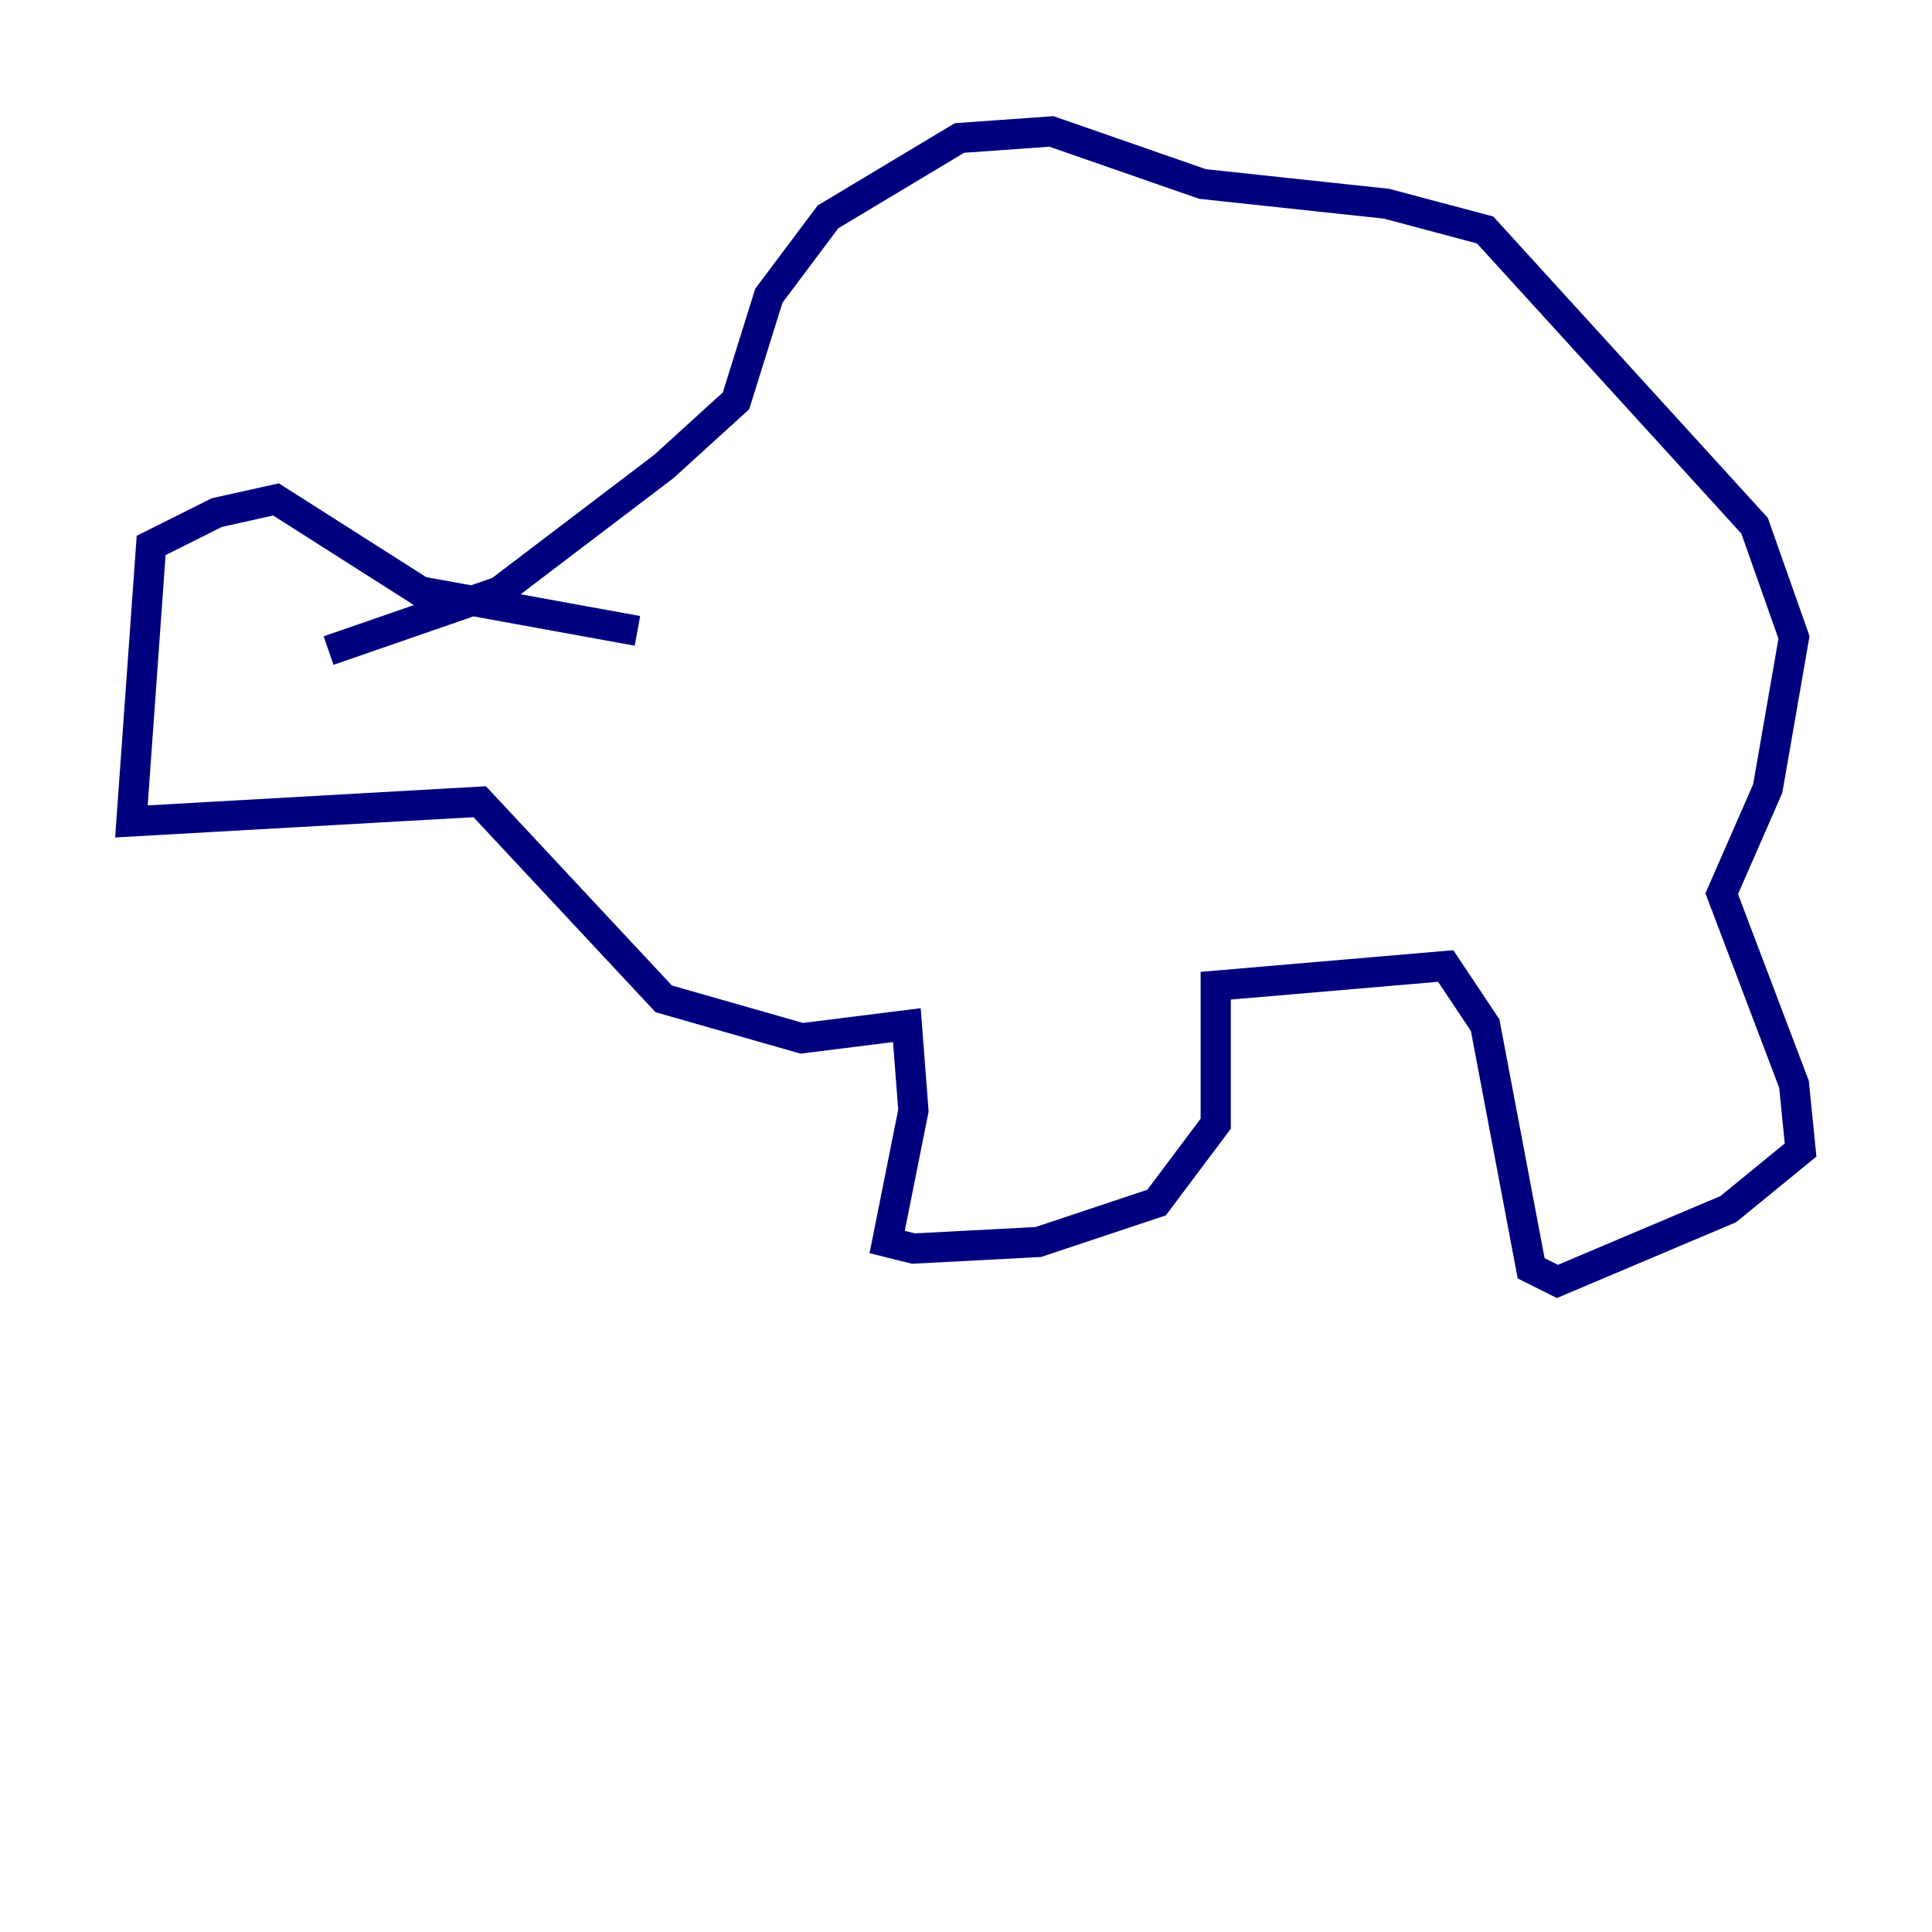 <?xml version="1.0" encoding="utf-8" ?>
<svg baseProfile="tiny" height="128" version="1.2" viewBox="0,0,128,128" width="128" xmlns="http://www.w3.org/2000/svg" xmlns:ev="http://www.w3.org/2001/xml-events" xmlns:xlink="http://www.w3.org/1999/xlink"><defs /><polyline fill="none" points="42.231,41.796 27.864,39.184 18.286,33.088 14.367,33.959 10.014,36.136 8.707,54.422 31.782,53.116 43.973,66.177 53.116,68.789 60.082,67.918 60.517,73.578 58.776,82.286 60.517,82.721 68.789,82.286 76.626,79.674 80.544,74.449 80.544,65.306 95.782,64.0 98.395,67.918 101.442,84.027 103.184,84.898 114.503,80.109 119.293,76.191 118.857,71.837 114.068,59.211 117.116,52.245 118.857,42.231 116.245,34.83 98.395,15.238 91.864,13.497 79.674,12.191 69.66,8.707 63.565,9.143 54.857,14.367 50.939,19.592 48.762,26.558 43.973,30.912 33.088,39.184 21.769,43.102" stroke="#00007f" stroke-width="2" /></svg>